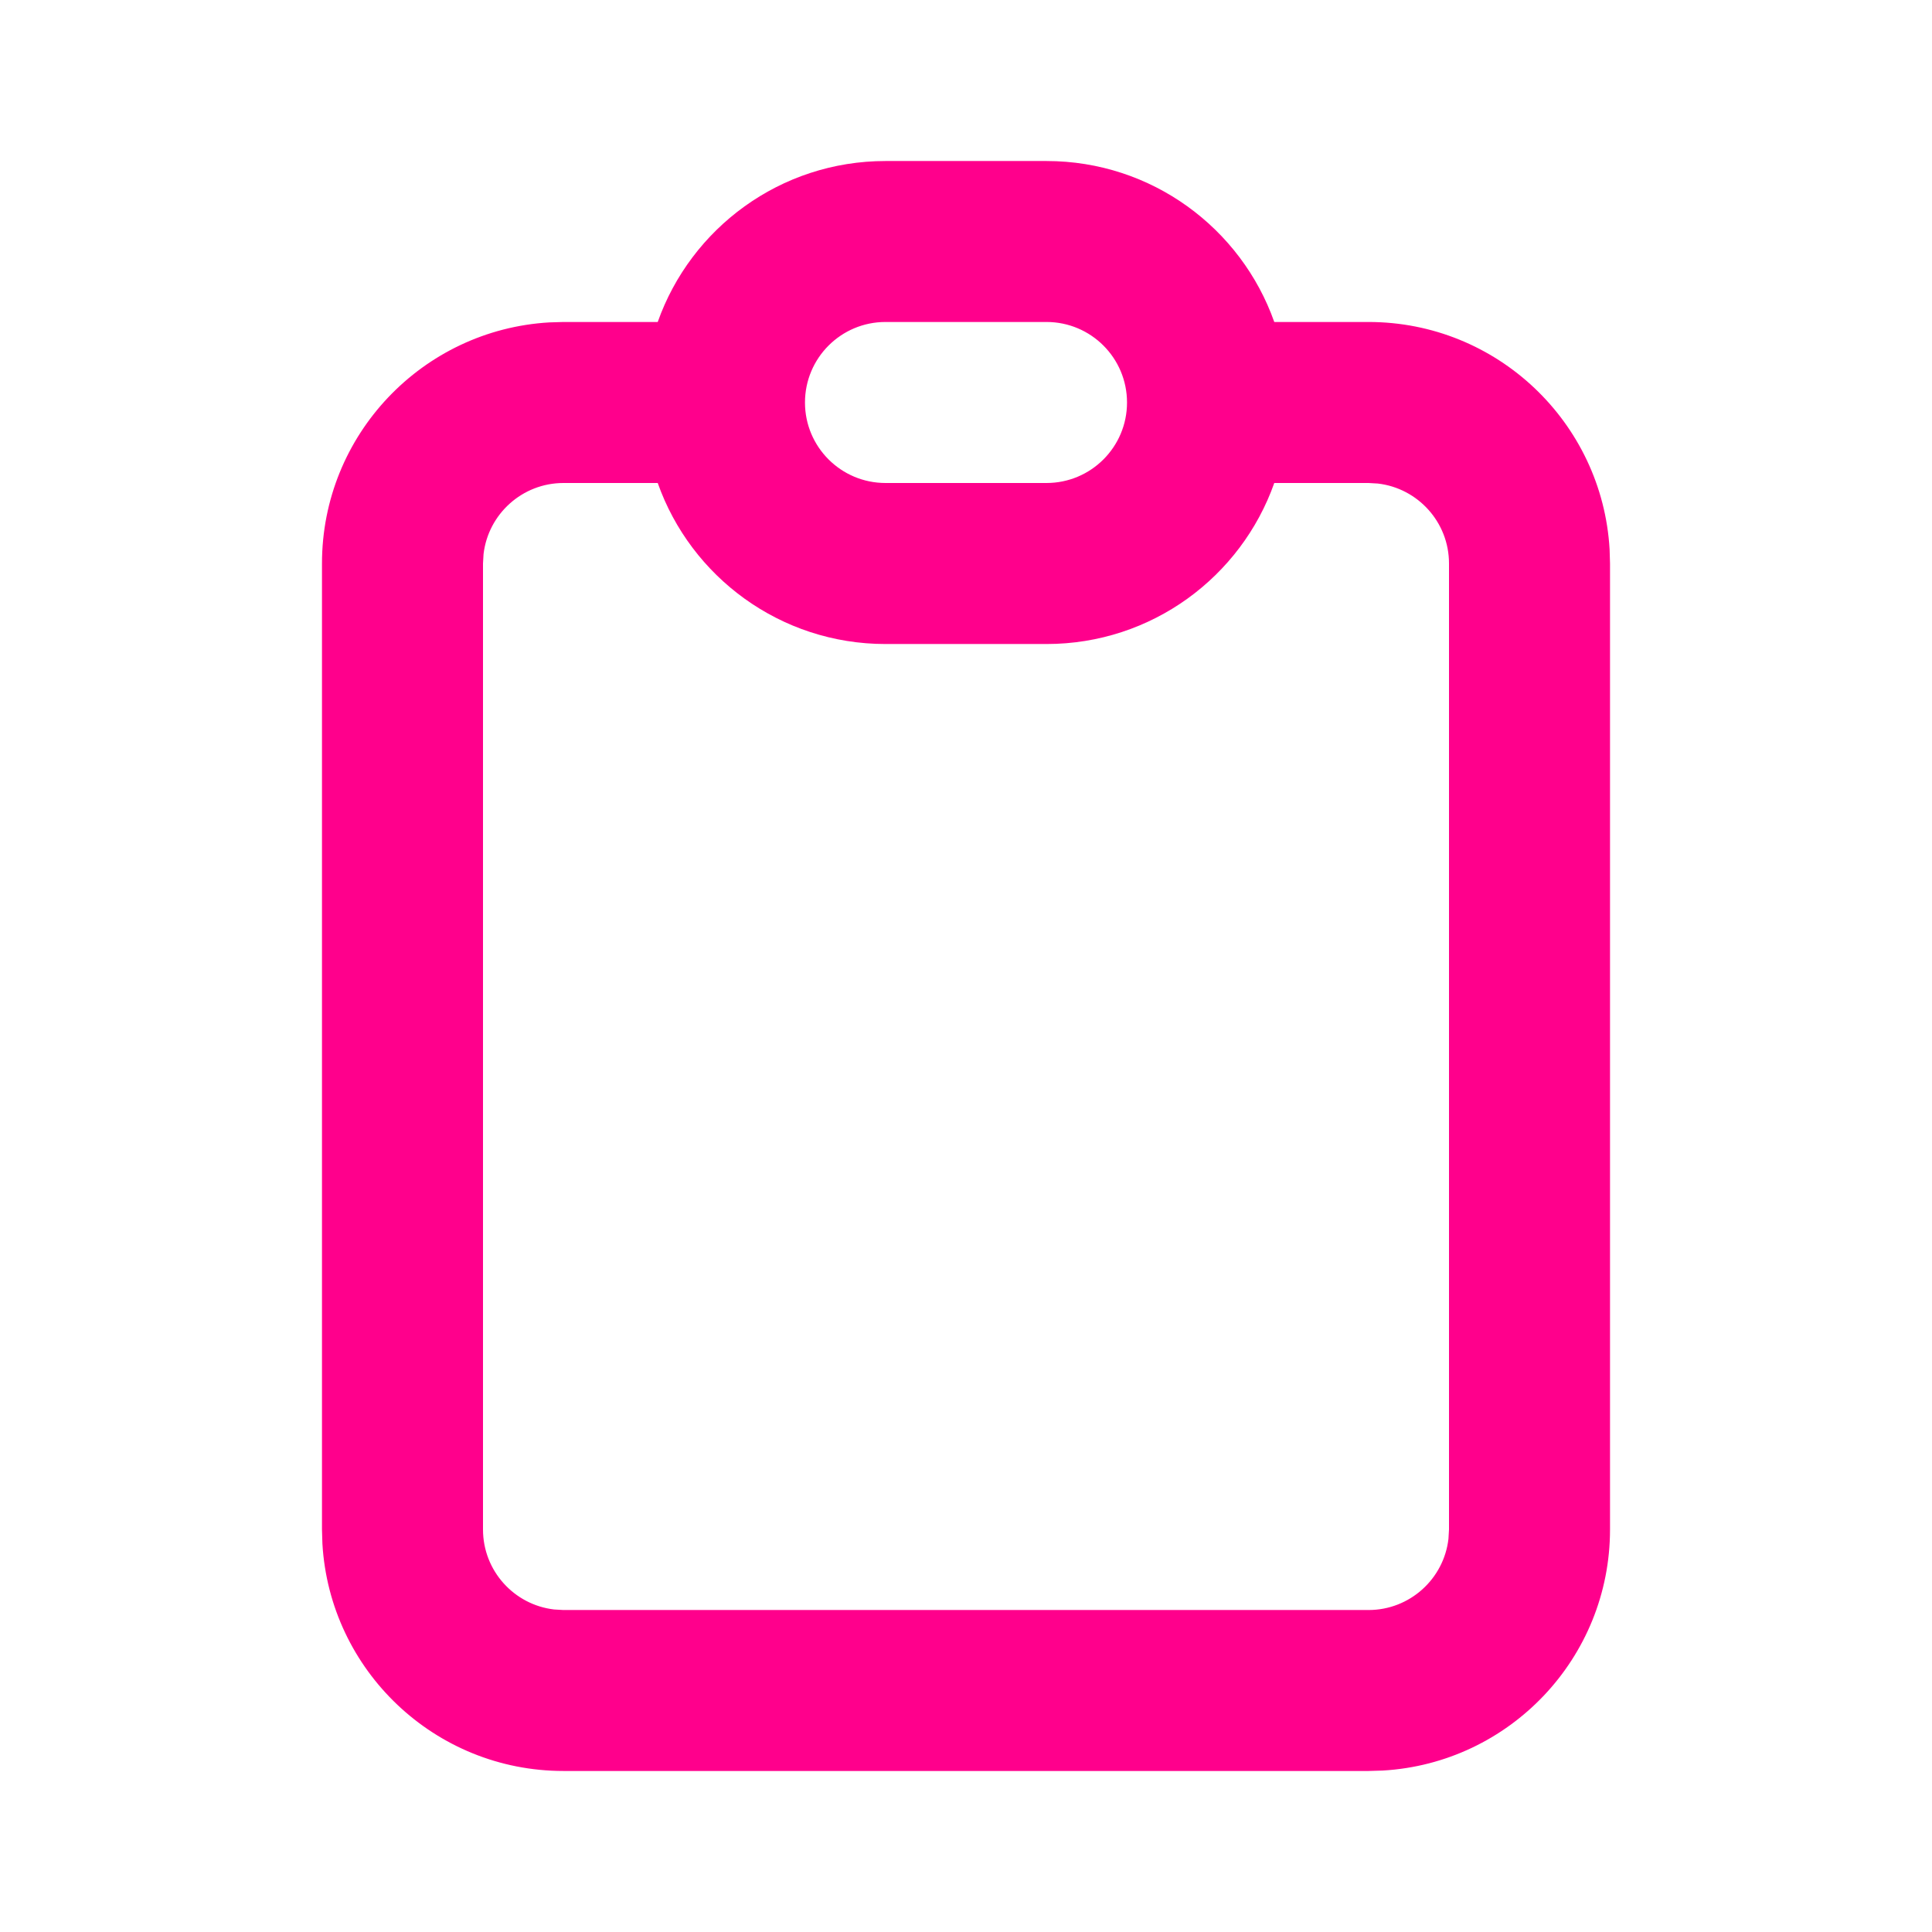 <svg width="32" height="32" viewBox="0 0 32 32" fill="none" xmlns="http://www.w3.org/2000/svg">
<path fill-rule="evenodd" clip-rule="evenodd" d="M17.333 2.667H14.667C12.925 2.667 11.443 3.78 10.894 5.333H9.333L9.098 5.34C6.999 5.462 5.333 7.203 5.333 9.333V25.333L5.34 25.568C5.462 27.668 7.203 29.333 9.333 29.333H22.667L22.902 29.326C25.001 29.205 26.667 27.464 26.667 25.333V9.333L26.66 9.098C26.538 6.999 24.797 5.333 22.667 5.333H21.106C20.557 3.78 19.075 2.667 17.333 2.667ZM21.106 8H22.667L22.822 8.009C23.485 8.086 24 8.65 24 9.333V25.333L23.991 25.489C23.914 26.152 23.35 26.667 22.667 26.667H9.333L9.178 26.658C8.515 26.581 8 26.017 8 25.333V9.333L8.009 9.178C8.086 8.515 8.65 8 9.333 8H10.894C11.443 9.554 12.925 10.667 14.667 10.667H17.333C19.075 10.667 20.557 9.554 21.106 8ZM13.333 6.667C13.333 7.403 13.93 8 14.667 8H17.333C18.07 8 18.667 7.403 18.667 6.667C18.667 5.93 18.07 5.333 17.333 5.333H14.667C13.93 5.333 13.333 5.93 13.333 6.667Z" fill="#FF008C"/>
</svg>
